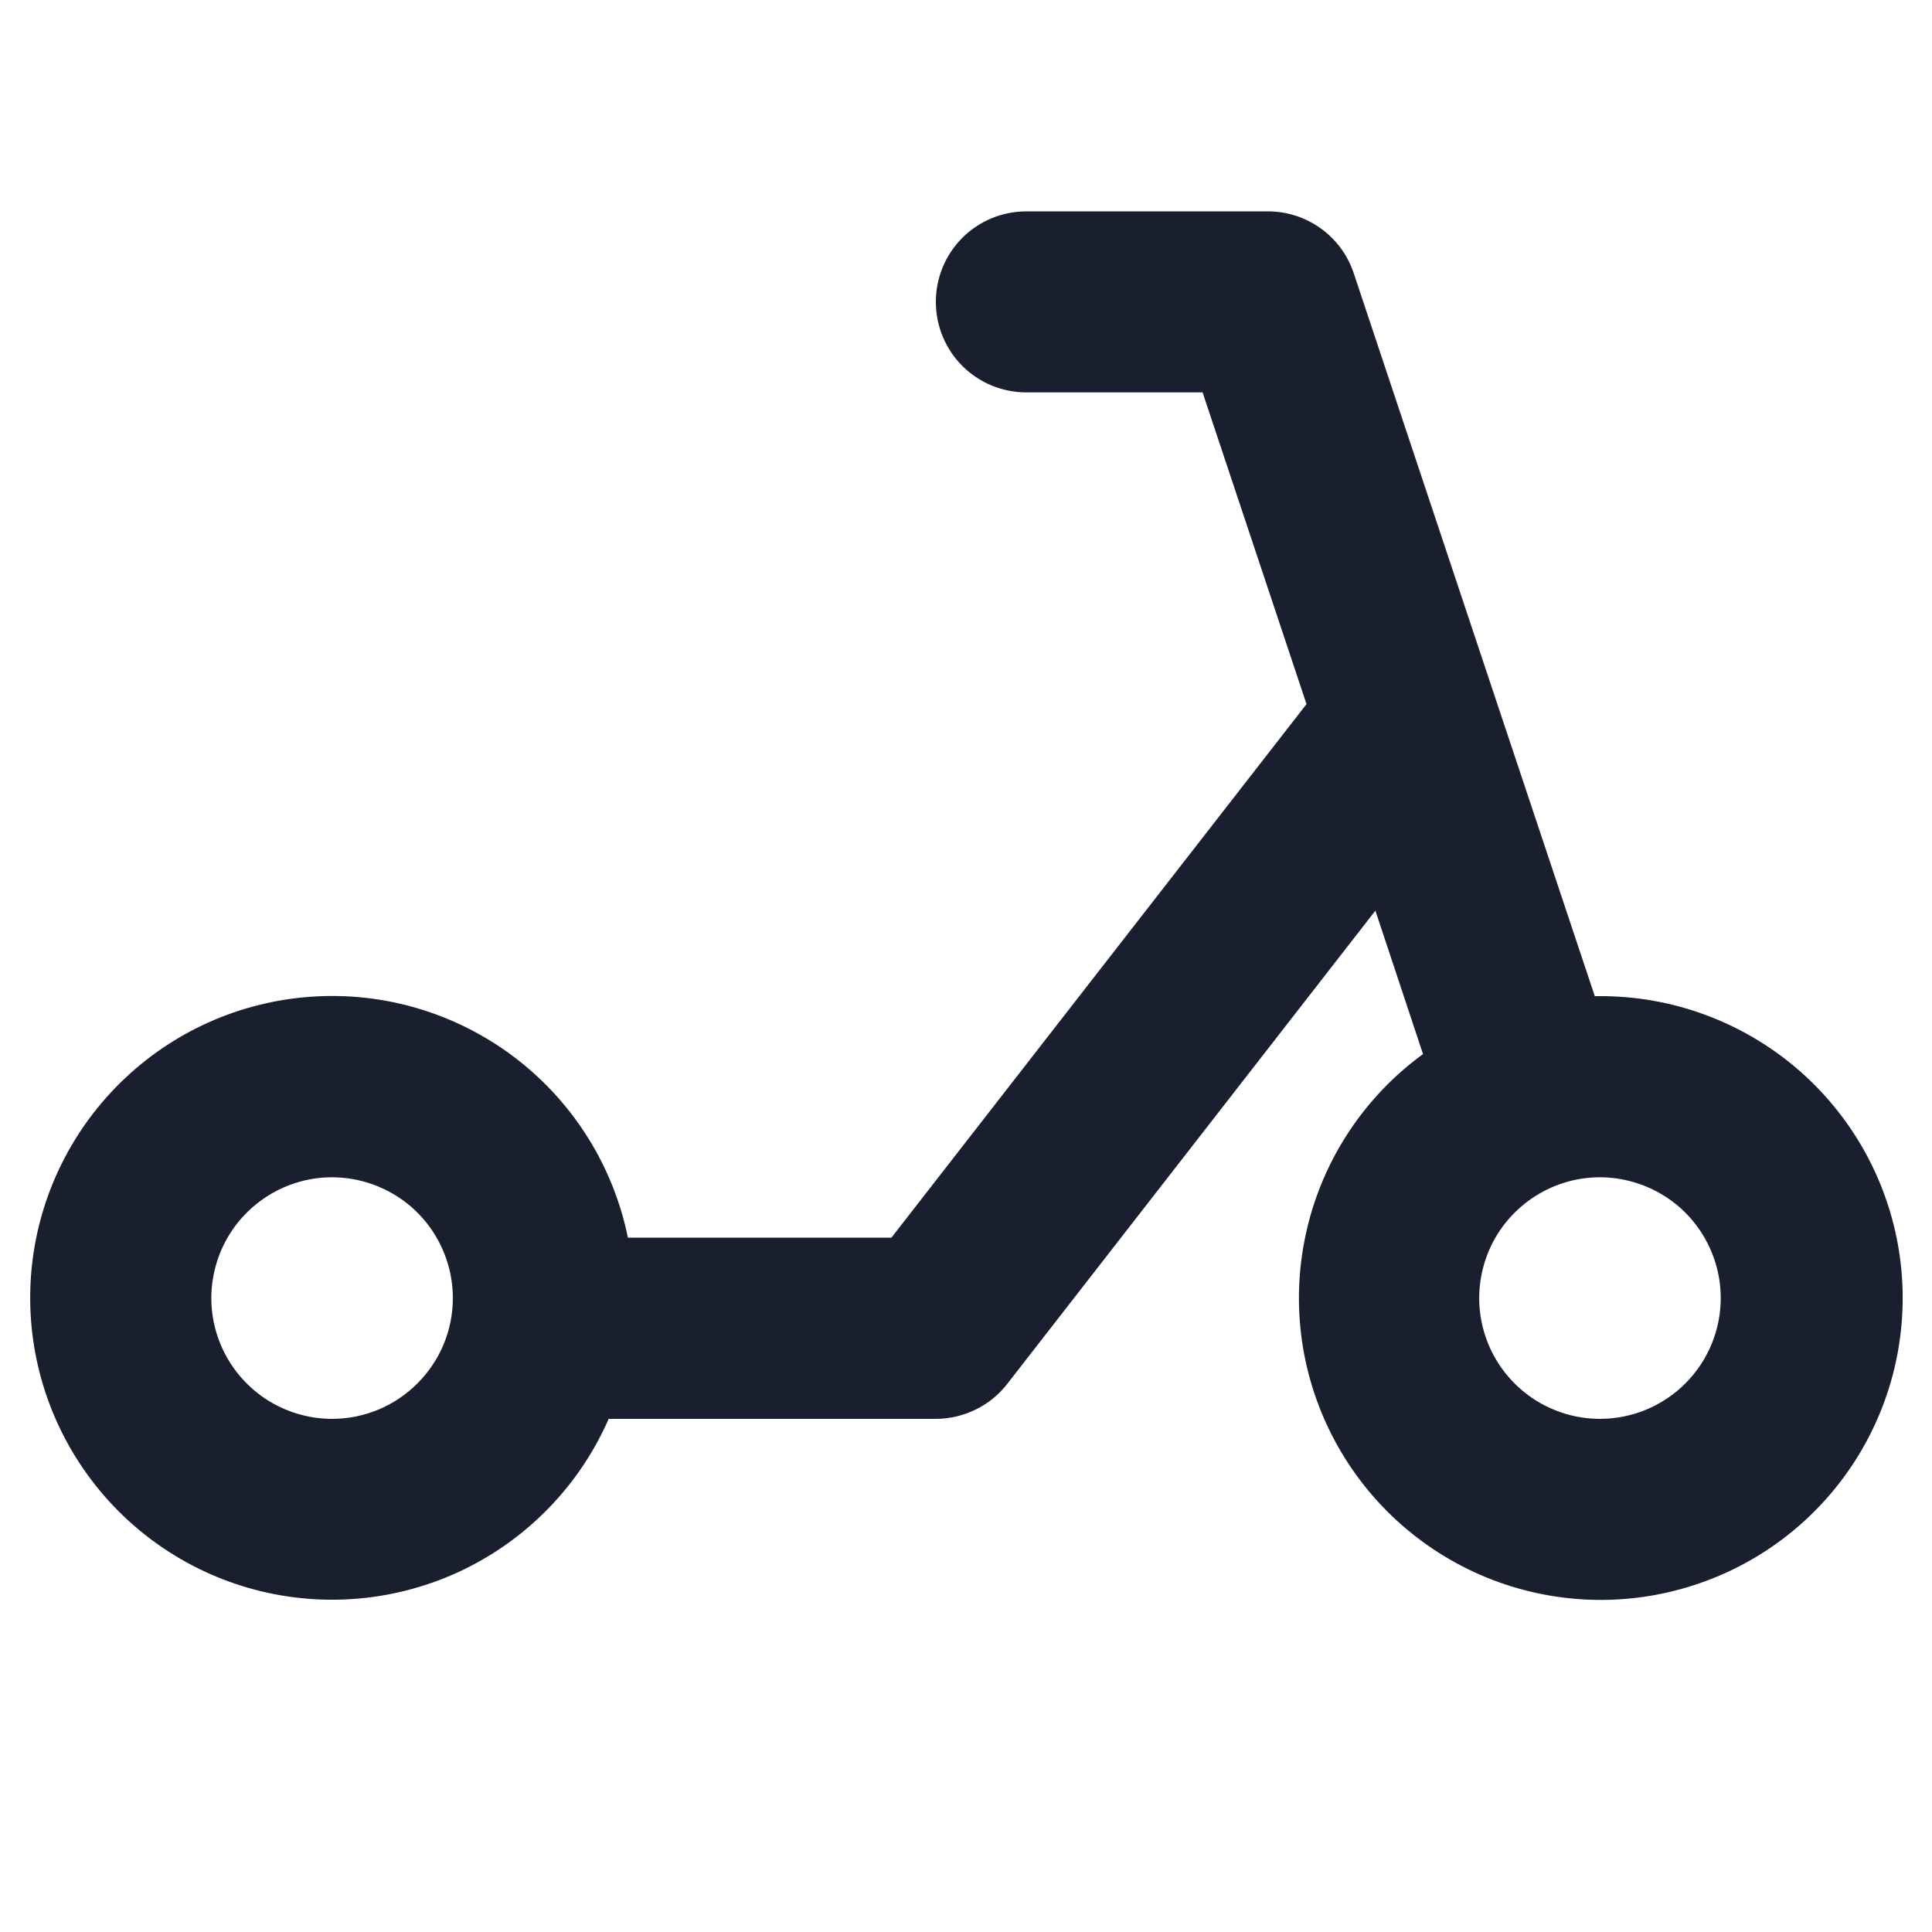 <svg width="20" height="20" viewBox="0 0 20 20" fill="none" xmlns="http://www.w3.org/2000/svg">
<path d="M16.563 10.312H16.509L15.464 7.179L14.014 2.829C13.952 2.642 13.833 2.48 13.673 2.365C13.514 2.25 13.322 2.188 13.125 2.188H10.625C10.376 2.188 10.138 2.286 9.962 2.462C9.786 2.638 9.688 2.876 9.688 3.125C9.688 3.374 9.786 3.612 9.962 3.788C10.138 3.964 10.376 4.062 10.625 4.062H12.449L13.525 7.289L9.228 12.812H6.5C6.351 12.081 5.946 11.428 5.357 10.969C4.768 10.511 4.035 10.278 3.29 10.314C2.544 10.349 1.836 10.65 1.294 11.162C0.751 11.674 0.409 12.363 0.33 13.105C0.251 13.847 0.441 14.593 0.864 15.207C1.287 15.822 1.916 16.265 2.637 16.456C3.358 16.647 4.124 16.574 4.796 16.25C5.468 15.925 6.002 15.371 6.301 14.688H9.688C9.83 14.688 9.971 14.655 10.099 14.592C10.228 14.53 10.34 14.438 10.427 14.326L14.238 9.427L14.731 10.912C14.13 11.35 13.704 11.989 13.532 12.713C13.359 13.437 13.45 14.198 13.79 14.861C14.129 15.524 14.693 16.043 15.381 16.327C16.069 16.61 16.836 16.639 17.543 16.407C18.251 16.176 18.852 15.7 19.24 15.064C19.627 14.429 19.775 13.676 19.657 12.941C19.538 12.206 19.162 11.538 18.595 11.056C18.027 10.574 17.307 10.31 16.563 10.312ZM3.438 14.688C3.19 14.688 2.949 14.614 2.743 14.477C2.538 14.339 2.377 14.144 2.283 13.916C2.188 13.687 2.163 13.436 2.212 13.194C2.26 12.951 2.379 12.728 2.554 12.554C2.729 12.379 2.951 12.26 3.194 12.211C3.436 12.163 3.688 12.188 3.916 12.283C4.144 12.377 4.34 12.537 4.477 12.743C4.614 12.949 4.688 13.19 4.688 13.438C4.688 13.769 4.556 14.087 4.321 14.321C4.087 14.556 3.769 14.688 3.438 14.688ZM16.563 14.688C16.315 14.688 16.074 14.614 15.868 14.477C15.663 14.339 15.502 14.144 15.408 13.916C15.313 13.687 15.288 13.436 15.337 13.194C15.385 12.951 15.504 12.728 15.679 12.554C15.854 12.379 16.076 12.26 16.319 12.211C16.561 12.163 16.812 12.188 17.041 12.283C17.269 12.377 17.465 12.537 17.602 12.743C17.739 12.949 17.813 13.19 17.813 13.438C17.813 13.769 17.681 14.087 17.447 14.321C17.212 14.556 16.894 14.688 16.563 14.688Z" fill="#191F2E"/>
</svg>
